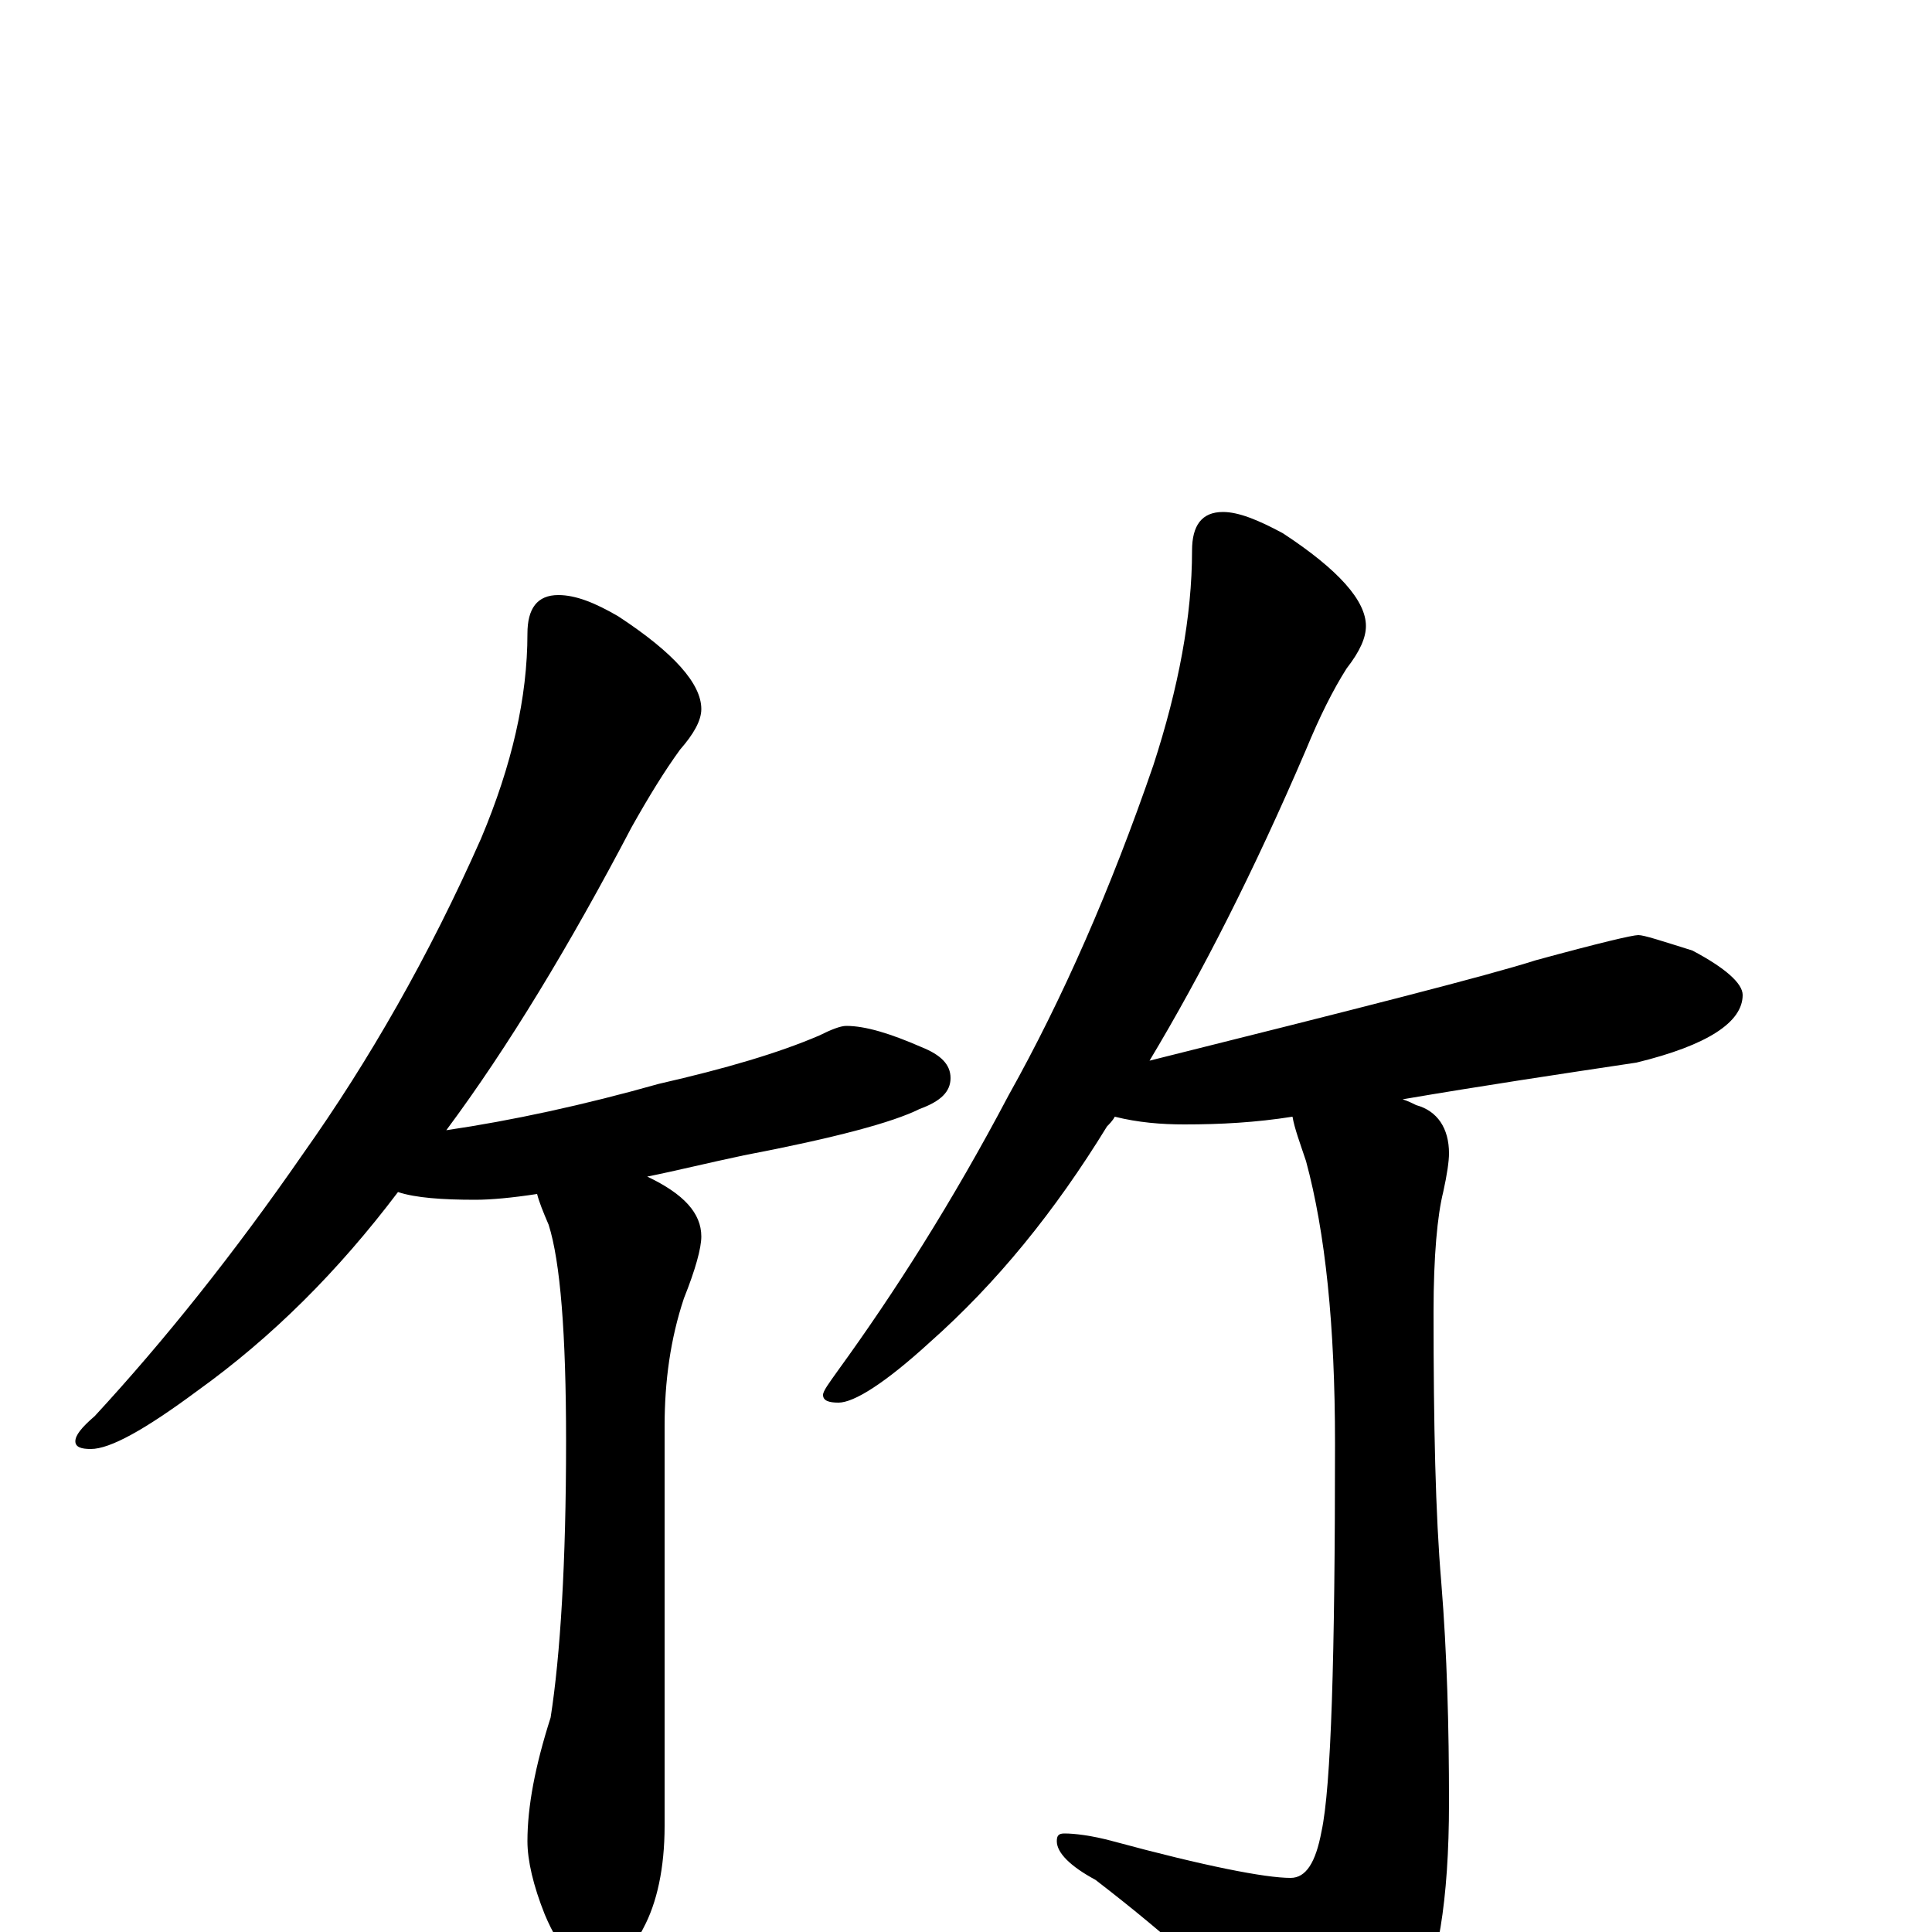 <?xml version="1.0" encoding="utf-8" ?>
<!DOCTYPE svg PUBLIC "-//W3C//DTD SVG 1.1//EN" "http://www.w3.org/Graphics/SVG/1.1/DTD/svg11.dtd">
<svg version="1.1" id="Layer_1" xmlns="http://www.w3.org/2000/svg" xmlns:xlink="http://www.w3.org/1999/xlink" x="0px" y="145px" width="1000px" height="1000px" viewBox="0 0 1000 1000" enable-background="new 0 0 1000 1000" xml:space="preserve">
<g id="Layer_1">
<path id="glyph" transform="matrix(1 0 0 -1 0 1000)" d="M289,692C298,692 308,688 320,681C349,662 363,646 363,633C363,627 359,620 352,612C344,601 336,588 327,572C295,511 263,458 231,415C265,420 302,428 341,439C376,447 403,455 424,464C430,467 435,469 438,469C448,469 461,465 477,458C487,454 492,449 492,442C492,435 487,430 476,426C462,419 432,411 385,402C366,398 350,394 335,391C354,382 363,372 363,360C363,354 360,343 354,328C347,307 344,285 344,262l0,-207C344,33 340,15 333,2C326,-12 318,-19 309,-19C299,-19 290,-10 282,9C276,24 273,37 273,47C273,65 277,86 285,111C290,143 293,191 293,254C293,310 290,347 284,366C281,373 279,378 278,382C265,380 254,379 246,379C229,379 215,380 206,383C175,342 141,308 102,280C75,260 57,250 47,250C42,250 39,251 39,254C39,257 42,261 49,267C85,306 121,351 157,403C191,451 222,505 249,566C265,604 273,639 273,672C273,685 278,692 289,692M633,735C641,735 651,731 664,724C693,705 707,689 707,676C707,670 704,663 697,654C690,643 683,629 676,612C649,549 622,496 595,451C703,478 770,495 795,503C828,512 845,516 848,516C851,516 860,513 876,508C893,499 902,491 902,485C902,471 884,459 847,450C807,444 767,438 726,431C729,430 731,429 733,428C744,425 750,416 750,403C750,399 749,392 747,383C744,371 742,350 742,321C742,262 743,216 746,181C749,144 750,106 750,67C750,16 744,-19 733,-38C715,-62 700,-74 688,-74C677,-74 668,-69 659,-58C637,-31 606,-3 567,27C554,34 547,41 547,47C547,50 548,51 551,51C556,51 565,50 576,47C624,34 655,28 668,28C676,28 681,36 684,52C689,75 691,142 691,253C691,314 686,362 676,399C673,408 670,416 669,422C650,419 632,418 613,418C601,418 589,419 577,422C576,420 574,418 573,417C546,373 516,336 481,305C458,284 442,274 434,274C429,274 426,275 426,278C426,280 429,284 434,291C463,331 493,378 522,433C550,483 575,540 597,604C610,644 617,681 617,715C617,728 622,735 633,735z"/>
</g>
</svg>
